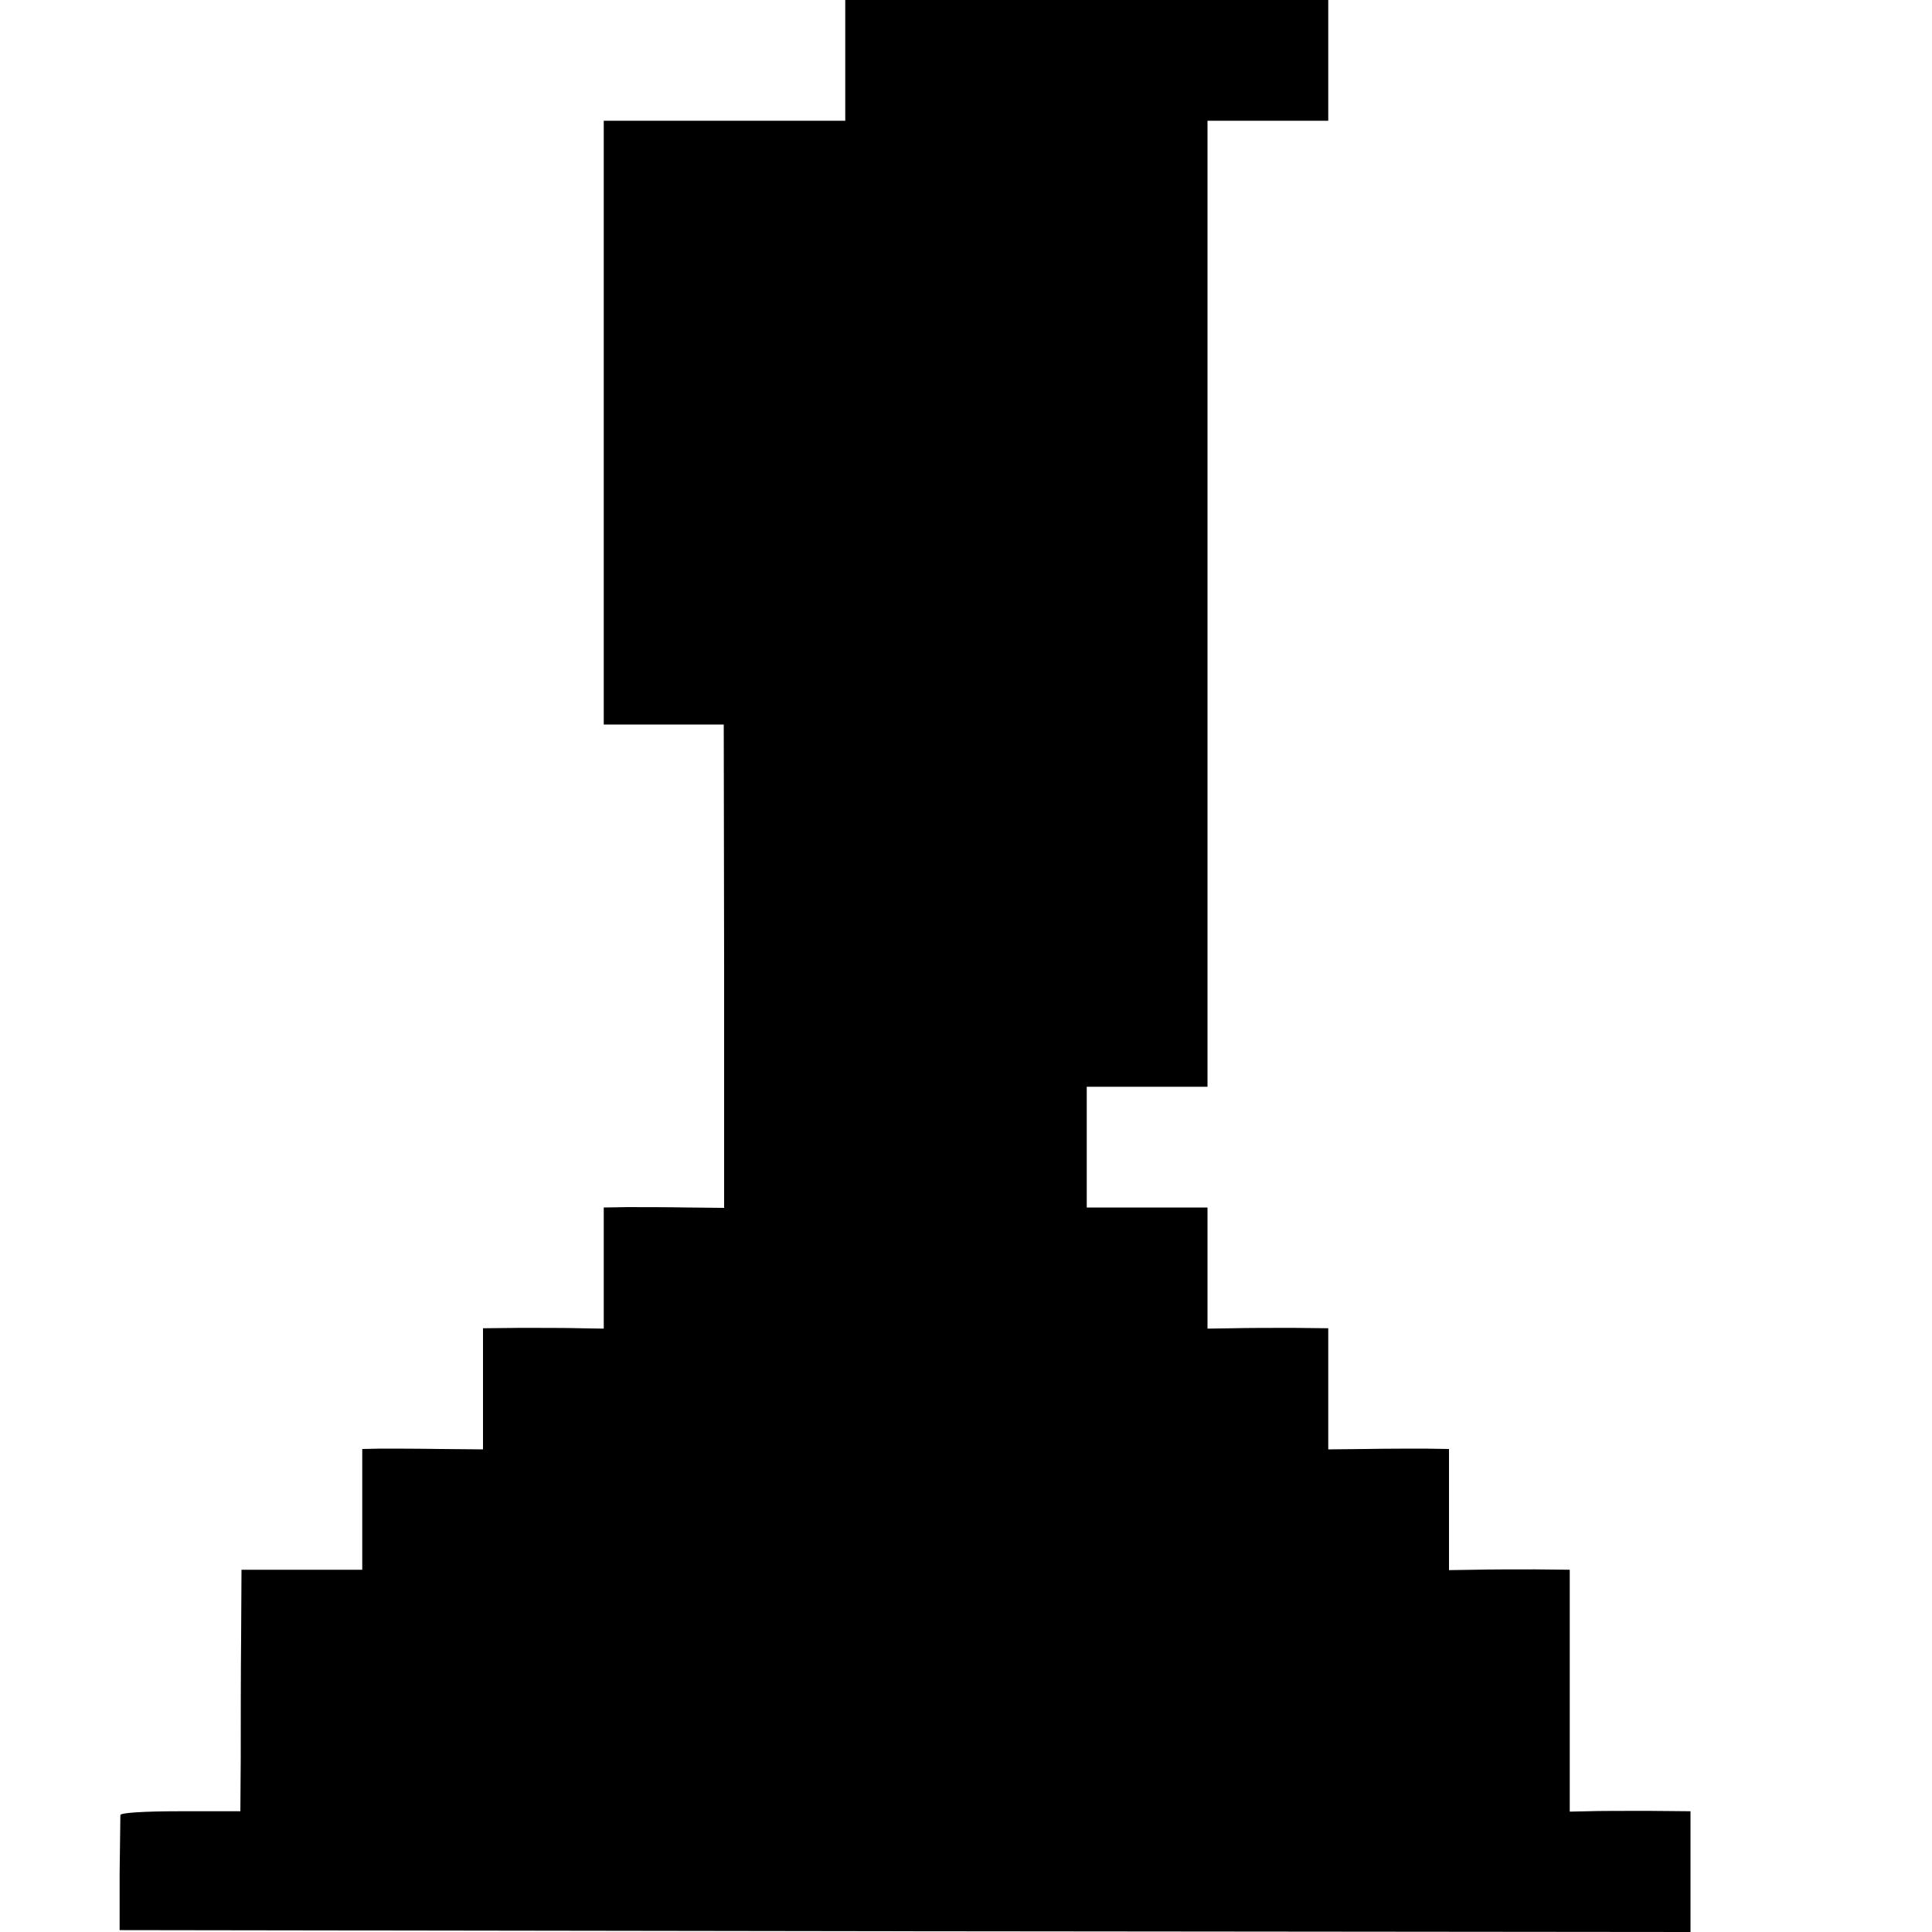 <?xml version="1.0" standalone="no"?>
<!DOCTYPE svg PUBLIC "-//W3C//DTD SVG 20010904//EN"
 "http://www.w3.org/TR/2001/REC-SVG-20010904/DTD/svg10.dtd">
<svg version="1.0" xmlns="http://www.w3.org/2000/svg"
 width="512pt" height="512pt" viewBox="0 0 512 512"
 preserveAspectRatio="xMidYMid meet">
<g transform="translate(0,512) scale(0.1,-0.1)"
fill="#000000" stroke="none">
<path d="M2240 4960 l0 -160 -320 0 -320 0 0 -800 0 -800 159 0 159 0 1 -641
0 -640 -97 1 c-53 1 -125 1 -159 1 l-63 -1 0 -161 0 -160 -62 1 c-35 1 -107 1
-160 1 l-98 -1 0 -161 0 -160 -112 1 c-62 1 -134 1 -160 1 l-48 -1 0 -160 0
-160 -160 0 -160 0 -1 -177 c-1 -98 -1 -242 -1 -321 l-1 -142 -158 0 c-99 0
-159 -4 -160 -10 0 -5 -1 -76 -2 -157 l0 -148 2081 -3 2082 -2 0 160 0 160
-112 1 c-62 0 -134 0 -160 -1 l-48 -1 0 320 0 321 -92 1 c-51 0 -123 0 -160
-1 l-68 -1 0 160 0 161 -62 1 c-35 0 -107 0 -160 -1 l-98 -1 0 160 0 161 -92
1 c-51 0 -123 0 -160 -1 l-68 -1 0 160 0 161 -160 0 -160 0 0 160 0 160 160 0
160 0 0 1280 0 1280 160 0 160 0 0 160 0 160 -640 0 -640 0 0 -160z"/>
</g>
</svg>
